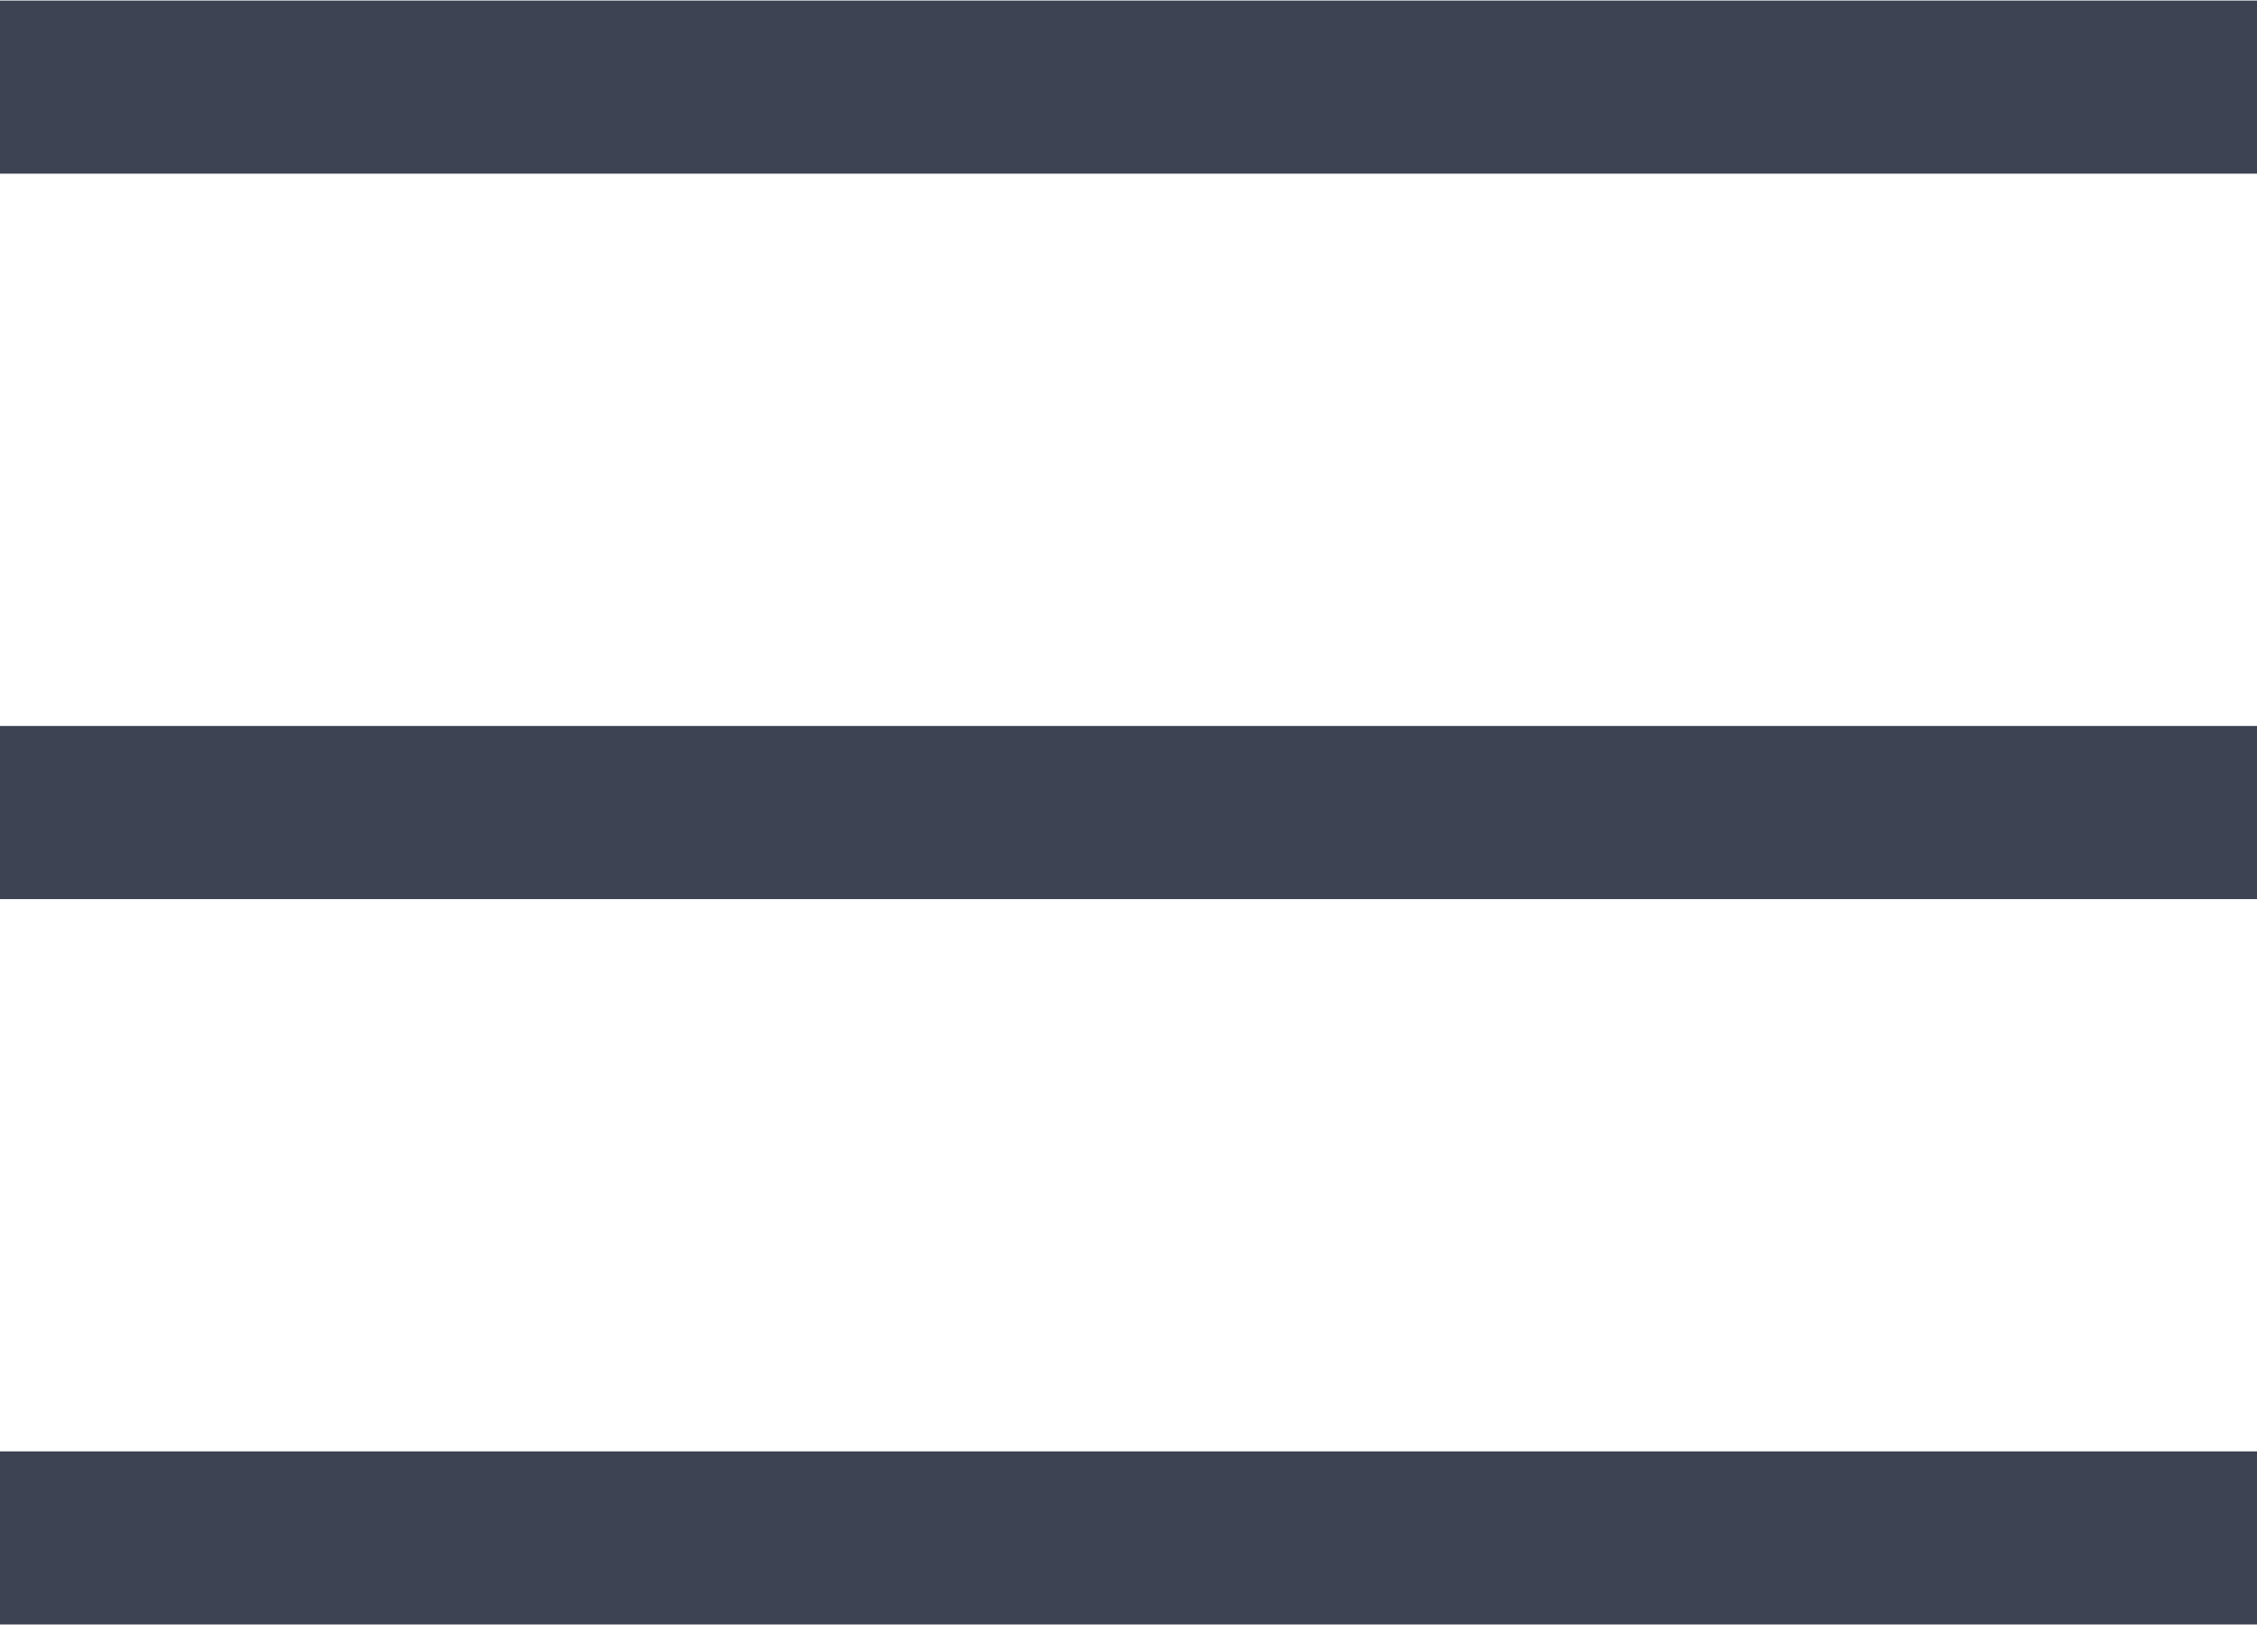 <?xml version="1.0" encoding="utf-8"?>
<!-- Generator: Adobe Illustrator 16.0.0, SVG Export Plug-In . SVG Version: 6.00 Build 0)  -->
<!DOCTYPE svg PUBLIC "-//W3C//DTD SVG 1.1//EN" "http://www.w3.org/Graphics/SVG/1.1/DTD/svg11.dtd">
<svg version="1.1" id="Layer_1" xmlns="http://www.w3.org/2000/svg" xmlns:xlink="http://www.w3.org/1999/xlink" x="0px" y="0px"
	 width="56px" height="41px" viewBox="0 0 56 41" enable-background="new 0 0 56 41" xml:space="preserve">
<rect y="36.014" fill="#3D4353" width="56" height="4.295"/>
<rect y="18.014" fill="#3D4353" width="56" height="4.296"/>
<rect y="0.014" fill="#3D4353" width="56" height="4.295"/>
</svg>
